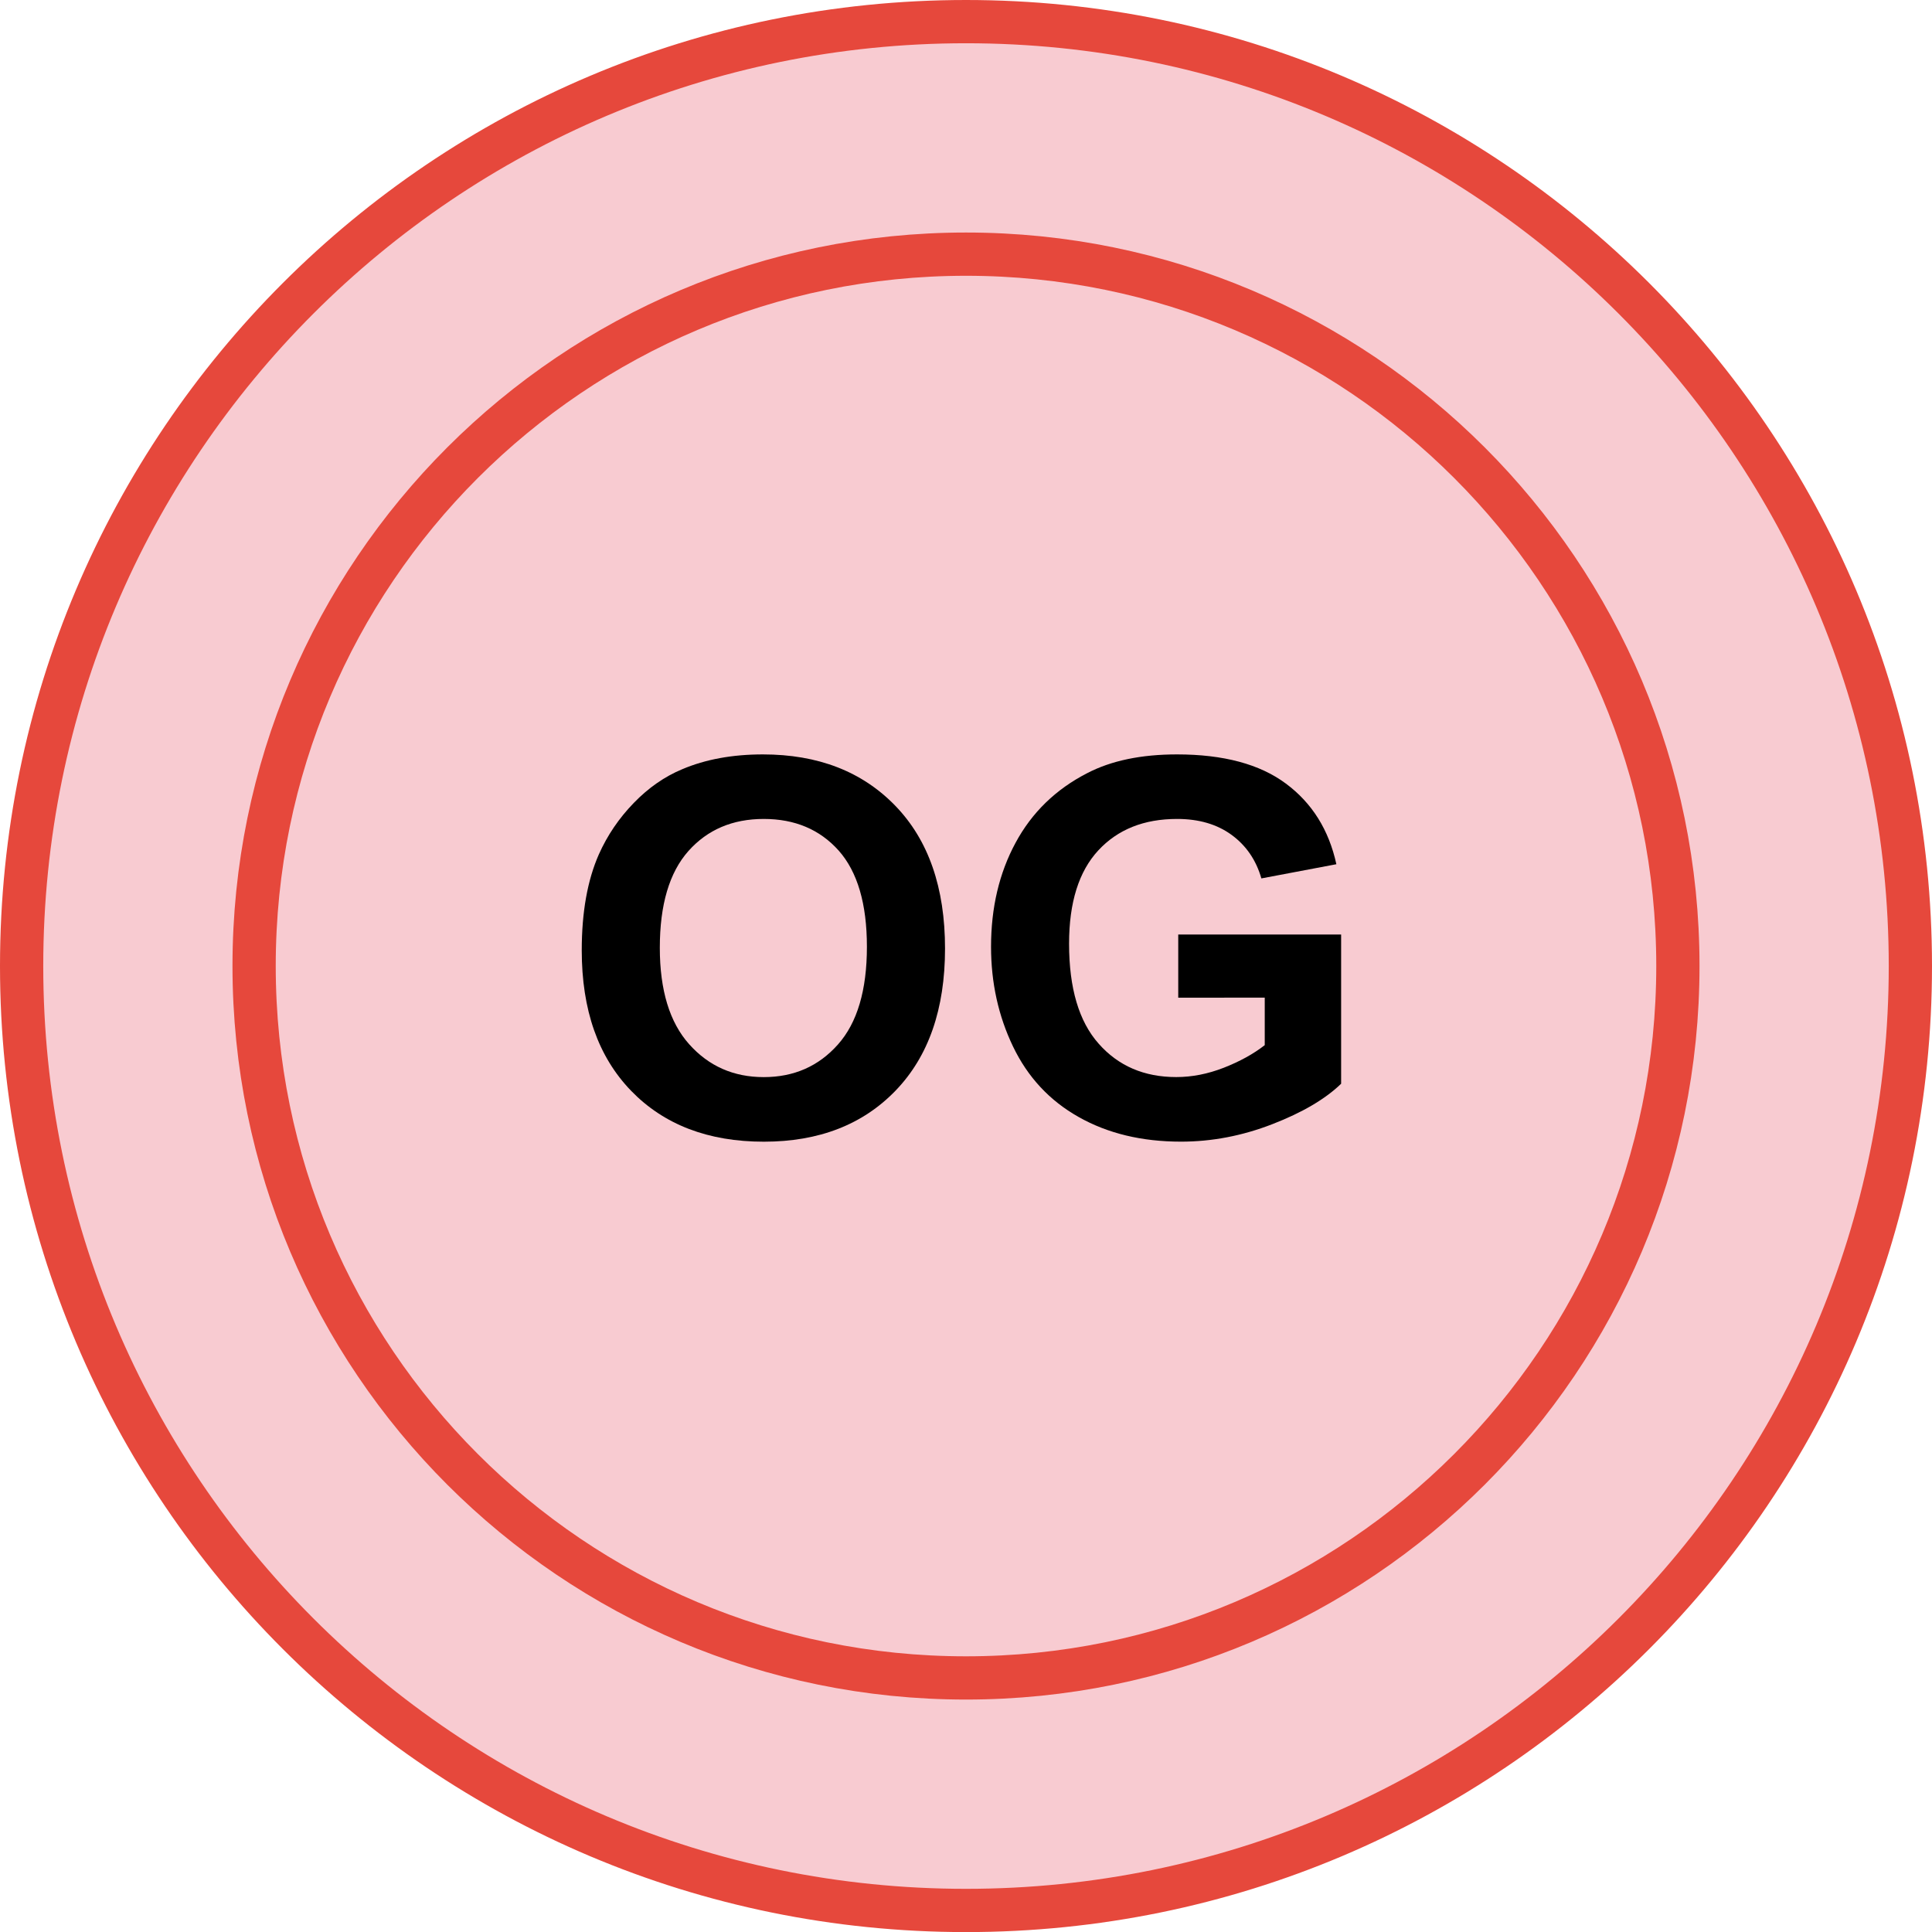 <?xml version="1.0" encoding="utf-8"?>
<!-- Generator: Adobe Illustrator 12.0.0, SVG Export Plug-In . SVG Version: 6.00 Build 51448)  -->
<!DOCTYPE svg PUBLIC "-//W3C//DTD SVG 1.1//EN" "http://www.w3.org/Graphics/SVG/1.1/DTD/svg11.dtd">
<svg  version="1.1"
	 id="Ebene_1" xmlns:inkscape="http://www.inkscape.org/namespaces/inkscape" xmlns:sodipodi="http://sodipodi.sourceforge.net/DTD/sodipodi-0.dtd" xmlns:cc="http://creativecommons.org/ns#" inkscape:version="0.91 r13725" xmlns:dc="http://purl.org/dc/elements/1.1/" xmlns:svg="http://www.w3.org/2000/svg" xmlns:rdf="http://www.w3.org/1999/02/22-rdf-syntax-ns#" sodipodi:docname="Heizung_OG_(on)_icon.svg"
	 xmlns="http://www.w3.org/2000/svg" xmlns:xlink="http://www.w3.org/1999/xlink" width="44.668" height="44.67" viewBox="0 0 44.668 44.67"
	 overflow="visible" enable-background="new 0 0 44.668 44.67" xml:space="preserve">
<sodipodi:namedview  pagecolor="#ffffff" borderopacity="1" id="namedview10" inkscape:cy="22.334999" guidetolerance="10" inkscape:window-height="480" bordercolor="#666666" inkscape:pageshadow="2" inkscape:pageopacity="0" inkscape:window-width="687" inkscape:window-y="0" objecttolerance="10" gridtolerance="10" inkscape:window-maximized="0" showgrid="false" inkscape:current-layer="Ebene_1" inkscape:cx="22.334" inkscape:window-x="0" inkscape:zoom="5.283188">
	</sodipodi:namedview>
<path id="path4584_1_" fill="#E6E8F3" d="M22.334,0.5c12.059,0,21.834,9.775,21.834,21.835c0,12.059-9.775,21.835-21.834,21.835
	C10.275,44.17,0.5,34.394,0.5,22.335C0.5,10.275,10.275,0.5,22.334,0.5"/>
<path id="path4586_1_" fill="#F8CBD1" stroke="#E6483C" stroke-linecap="round" d="M22.334,0.5c12.059,0,21.834,9.775,21.834,21.835
	c0,12.059-9.775,21.835-21.834,21.835C10.275,44.17,0.5,34.394,0.5,22.335C0.5,10.275,10.275,0.5,22.334,0.5L22.334,0.5z"/>
<path id="path4588_1_" fill="#F8CBD1" stroke="#E6483C" d="M22.334,5.876c9.09,0,16.459,7.368,16.459,16.457
	c0,9.092-7.369,16.461-16.459,16.461S5.875,31.425,5.875,22.333C5.875,13.244,13.244,5.876,22.334,5.876z"/>
<g enable-background="new    ">
	<path d="M13.45,21.972c0-0.882,0.132-1.622,0.396-2.22c0.197-0.441,0.466-0.837,0.807-1.188c0.34-0.351,0.713-0.61,1.119-0.779
		c0.539-0.229,1.161-0.343,1.866-0.343c1.275,0,2.296,0.396,3.062,1.188c0.766,0.791,1.149,1.892,1.149,3.301
		c0,1.397-0.38,2.491-1.14,3.281c-0.76,0.789-1.776,1.184-3.048,1.184c-1.288,0-2.311-0.393-3.071-1.178
		C13.83,24.432,13.45,23.351,13.45,21.972z M15.255,21.913c0,0.98,0.227,1.725,0.679,2.23c0.453,0.507,1.027,0.76,1.724,0.76
		s1.269-0.251,1.715-0.754c0.447-0.502,0.67-1.256,0.67-2.26c0-0.993-0.218-1.733-0.652-2.223c-0.436-0.488-1.013-0.732-1.733-0.732
		c-0.72,0-1.301,0.247-1.742,0.742C15.476,20.171,15.255,20.916,15.255,21.913z"/>
</g>
<g enable-background="new    ">
	<path d="M27.241,23.067v-1.461h3.766v3.45c-0.366,0.354-0.896,0.666-1.591,0.935c-0.695,0.27-1.398,0.404-2.111,0.404
		c-0.904,0-1.693-0.189-2.367-0.57c-0.673-0.379-1.178-0.923-1.517-1.63c-0.339-0.706-0.508-1.476-0.508-2.306
		c0-0.902,0.188-1.703,0.567-2.404c0.377-0.7,0.931-1.238,1.659-1.611c0.555-0.288,1.246-0.432,2.073-0.432
		c1.074,0,1.914,0.225,2.518,0.675c0.605,0.449,0.994,1.071,1.167,1.864l-1.734,0.328c-0.122-0.425-0.352-0.76-0.688-1.006
		c-0.337-0.246-0.757-0.369-1.261-0.369c-0.764,0-1.371,0.242-1.821,0.727c-0.45,0.485-0.676,1.204-0.676,2.157
		c0,1.028,0.228,1.8,0.685,2.313c0.455,0.515,1.053,0.771,1.793,0.771c0.365,0,0.731-0.072,1.1-0.216
		c0.367-0.144,0.683-0.317,0.946-0.522v-1.098H27.241z"/>
</g>
</svg>
